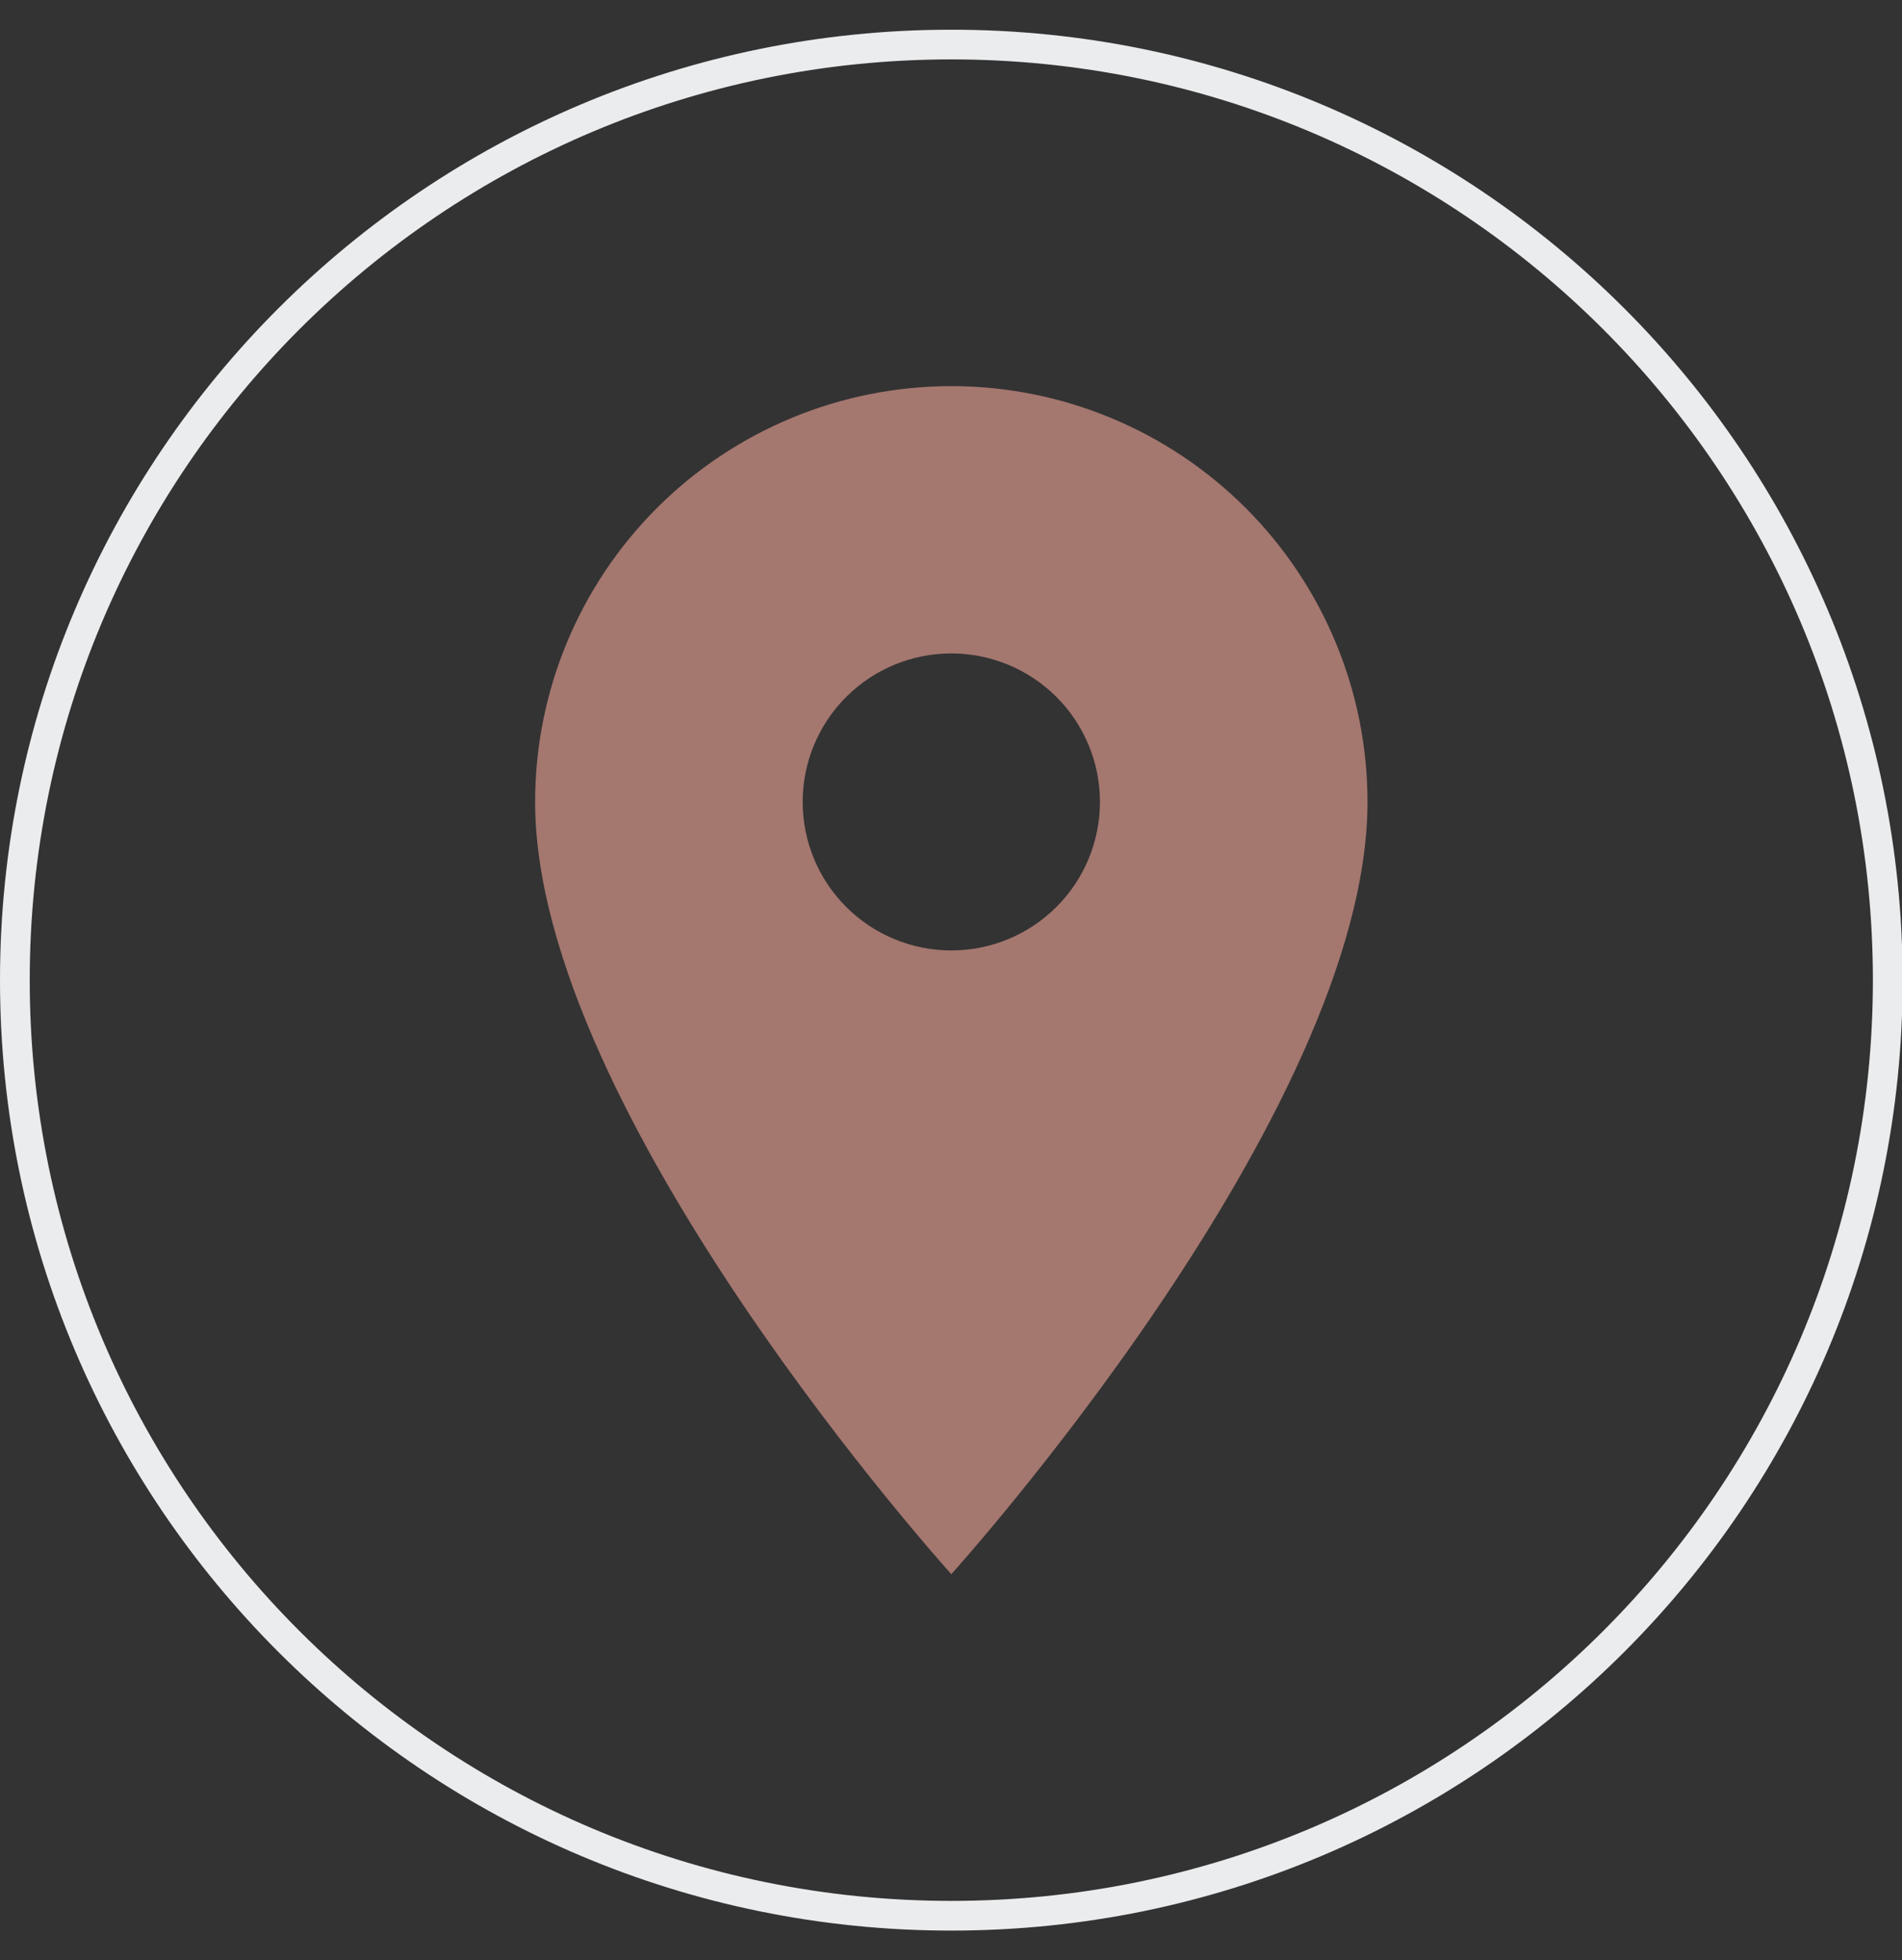 <svg width="360" height="371" xmlns="http://www.w3.org/2000/svg" xmlns:xlink="http://www.w3.org/1999/xlink" xml:space="preserve" overflow="hidden"><rect width="100%" height="100%" fill="#333333" stroke="none"/><g transform="translate(-120 -743)"><path d="M179.879 8.432C277.671 8.432 356.947 87.708 356.947 185.5L356.947 185.5C356.947 283.292 277.671 362.568 179.879 362.568L179.879 362.568C82.087 362.568 2.811 283.292 2.811 185.5L2.811 185.5C2.811 87.708 82.087 8.432 179.879 8.432Z" stroke="#EAECEE" stroke-width="5.621" fill="none" transform="matrix(1.001 0 0 1 120 743)"/><path d="M179.879 179.879C172.425 179.879 165.276 176.918 160.005 171.647 154.734 166.376 151.773 159.227 151.773 151.773 151.773 144.319 154.734 137.17 160.005 131.898 165.276 126.628 172.425 123.667 179.879 123.667 187.333 123.667 194.482 126.628 199.753 131.898 205.024 137.17 207.985 144.319 207.985 151.773 207.985 155.464 207.258 159.119 205.846 162.528 204.434 165.938 202.363 169.037 199.753 171.647 197.143 174.257 194.044 176.327 190.635 177.739 187.225 179.152 183.57 179.879 179.879 179.879ZM179.879 73.076C159.007 73.076 138.99 81.367 124.232 96.126 109.473 110.884 101.182 130.901 101.182 151.773 101.182 210.796 179.879 297.924 179.879 297.924 179.879 297.924 258.576 210.796 258.576 151.773 258.576 130.901 250.285 110.884 235.526 96.126 220.768 81.367 200.751 73.076 179.879 73.076Z" fill="#A4776F" transform="matrix(1.001 0 0 1 120 743)"/></g></svg>